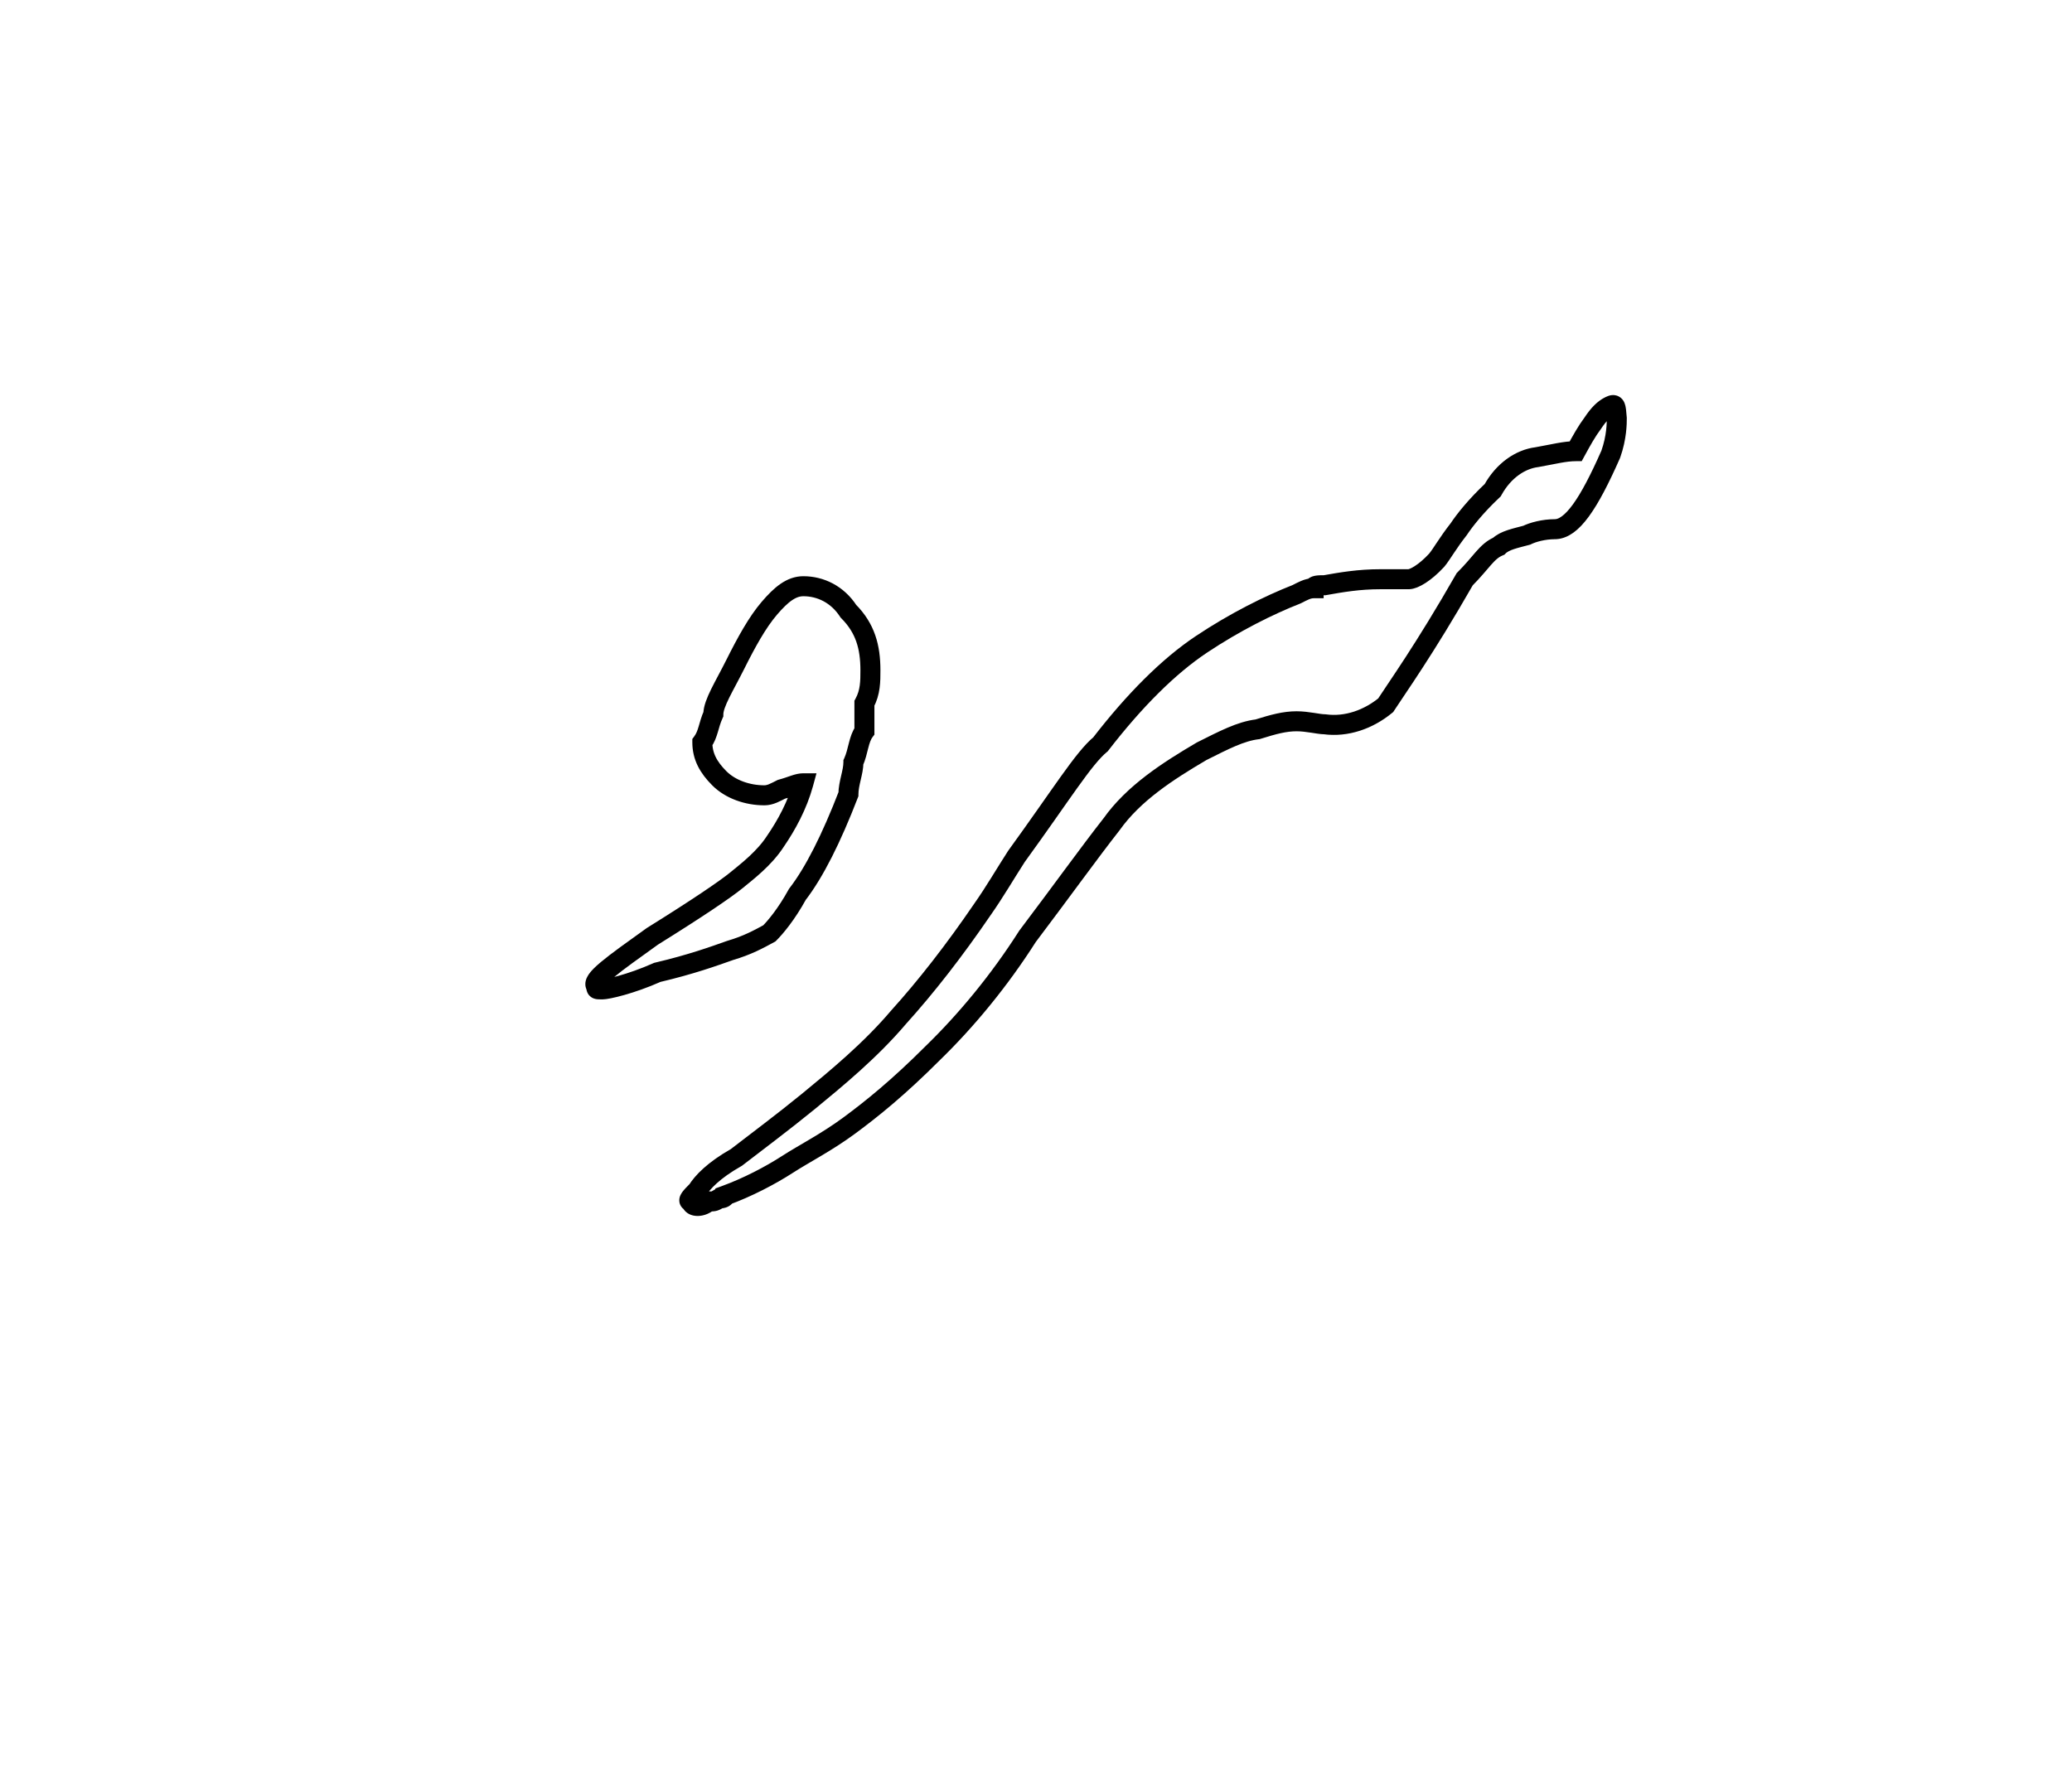 
<svg version="1.1" id="Layer_1" xmlns="http://www.w3.org/2000/svg" xmlns:xlink="http://www.w3.org/1999/xlink" x="0px" y="0px"
	 viewBox="0 0 2.071 1.765" style="enable-background:new 0 0 2.071 1.765;" xml:space="preserve">
<linearGradient id="SVGID_1_" gradientUnits="userSpaceOnUse" x1="-302.141" y1="-185.082" x2="-301.434" y2="-184.375">
	<stop  offset="0" style="stop-color:#DEDFE3"/>
	<stop  offset="0.174" style="stop-color:#D8D9DD"/>
	<stop  offset="0.352" style="stop-color:#C9CACD"/>
	<stop  offset="0.532" style="stop-color:#B4B5B8"/>
	<stop  offset="0.714" style="stop-color:#989A9C"/>
	<stop  offset="0.895" style="stop-color:#797C7E"/>
	<stop  offset="1" style="stop-color:#656B6C"/>
</linearGradient>
<style>

	.sarv-text{
		stroke-dasharray:4;
		stroke-dashoffset:0;
		animation: dash 1.5s linear forwards;
		-webkit-animation: dash 1.5s linear forwards;
		-moz-animation: dash 1.5s linear forwards;
		-0-animation: dash 1.5s linear forwards;
	}

	@-webkit-keyframes dash{
		from{
			stroke-dashoffset:4;
		}
		to{
			stroke-dashoffset:1;
		}
	}
</style>
<g>
	<path  class="sarv-text" fill="none" stroke="#000000" stroke-width="0.02" d="M0.848,0.794C0.831,0.838,0.814,0.872,0.797,0.894c-0.011,0.02-0.022,0.033-0.028,0.039
		C0.758,0.939,0.747,0.945,0.73,0.95C0.713,0.956,0.691,0.964,0.657,0.972
		C0.63,0.984,0.607,0.989,0.602,0.989c-0.006,0-0.006,0-0.006-0.003
		c-0.006-0.006,0.017-0.022,0.056-0.05c0.045-0.028,0.073-0.047,0.084-0.056s0.028-0.022,0.039-0.039
		C0.786,0.825,0.797,0.805,0.803,0.783c-0.006,0-0.011,0.003-0.022,0.006
		c-0.006,0.003-0.011,0.006-0.017,0.006c-0.017,0-0.034-0.006-0.045-0.017
		c-0.011-0.011-0.017-0.022-0.017-0.036c0.006-0.008,0.006-0.017,0.011-0.028
		c0-0.011,0.011-0.028,0.022-0.05s0.022-0.042,0.034-0.056s0.022-0.022,0.034-0.022
		c0.017,0,0.034,0.008,0.045,0.025c0.017,0.017,0.022,0.036,0.022,0.059c0,0.011,0,0.022-0.006,0.033
		c0,0.011,0,0.022,0,0.028c-0.006,0.008-0.006,0.02-0.011,0.031C0.853,0.772,0.848,0.783,0.848,0.794z"
		/>
	<path  class="sarv-text" fill="none" stroke="#000000" stroke-width="0.02" d="M1.609,0.406c-0.006,0.003-0.011,0.008-0.017,0.017c-0.006,0.008-0.011,0.017-0.017,0.028
		c-0.011,0-0.022,0.003-0.039,0.006C1.52,0.459,1.503,0.47,1.492,0.49
		C1.475,0.506,1.464,0.52,1.458,0.529c-0.011,0.014-0.017,0.025-0.022,0.031
		C1.424,0.573,1.413,0.579,1.408,0.579c0,0-0.011,0-0.028,0c-0.022,0-0.039,0.003-0.056,0.006
		c-0.006,0-0.011,0-0.011,0.003c-0.006,0-0.011,0.003-0.017,0.006c-0.028,0.011-0.062,0.028-0.095,0.05
		s-0.067,0.056-0.101,0.1c-0.017,0.014-0.039,0.05-0.084,0.112
		c-0.011,0.017-0.022,0.036-0.034,0.053C0.954,0.95,0.926,0.986,0.898,1.017
		c-0.028,0.033-0.062,0.061-0.09,0.084C0.781,1.123,0.758,1.14,0.736,1.157
		C0.713,1.17,0.702,1.182,0.697,1.19c-0.006,0.006-0.011,0.011-0.006,0.011
		c0,0.006,0.011,0.006,0.017,0c0.006,0,0.006,0,0.011-0.003c0.006,0,0.006-0.003,0.006-0.003
		c0.022-0.008,0.045-0.02,0.062-0.031c0.017-0.011,0.039-0.022,0.062-0.039
		S0.898,1.087,0.932,1.053c0.034-0.033,0.067-0.073,0.095-0.117c0.034-0.045,0.062-0.084,0.084-0.112
		c0.022-0.031,0.056-0.053,0.09-0.073c0.022-0.011,0.039-0.02,0.056-0.022
		C1.273,0.724,1.284,0.721,1.296,0.721c0.011,0,0.022,0.003,0.028,0.003
		C1.346,0.727,1.368,0.719,1.385,0.705C1.396,0.688,1.424,0.649,1.464,0.579
		c0.017-0.017,0.022-0.028,0.034-0.033c0.006-0.006,0.017-0.008,0.028-0.011
		c0.006-0.003,0.017-0.006,0.028-0.006c0.017,0,0.034-0.025,0.056-0.075
		c0.006-0.017,0.006-0.031,0.006-0.036C1.615,0.406,1.615,0.403,1.609,0.406z"/>
</g>
</svg>
